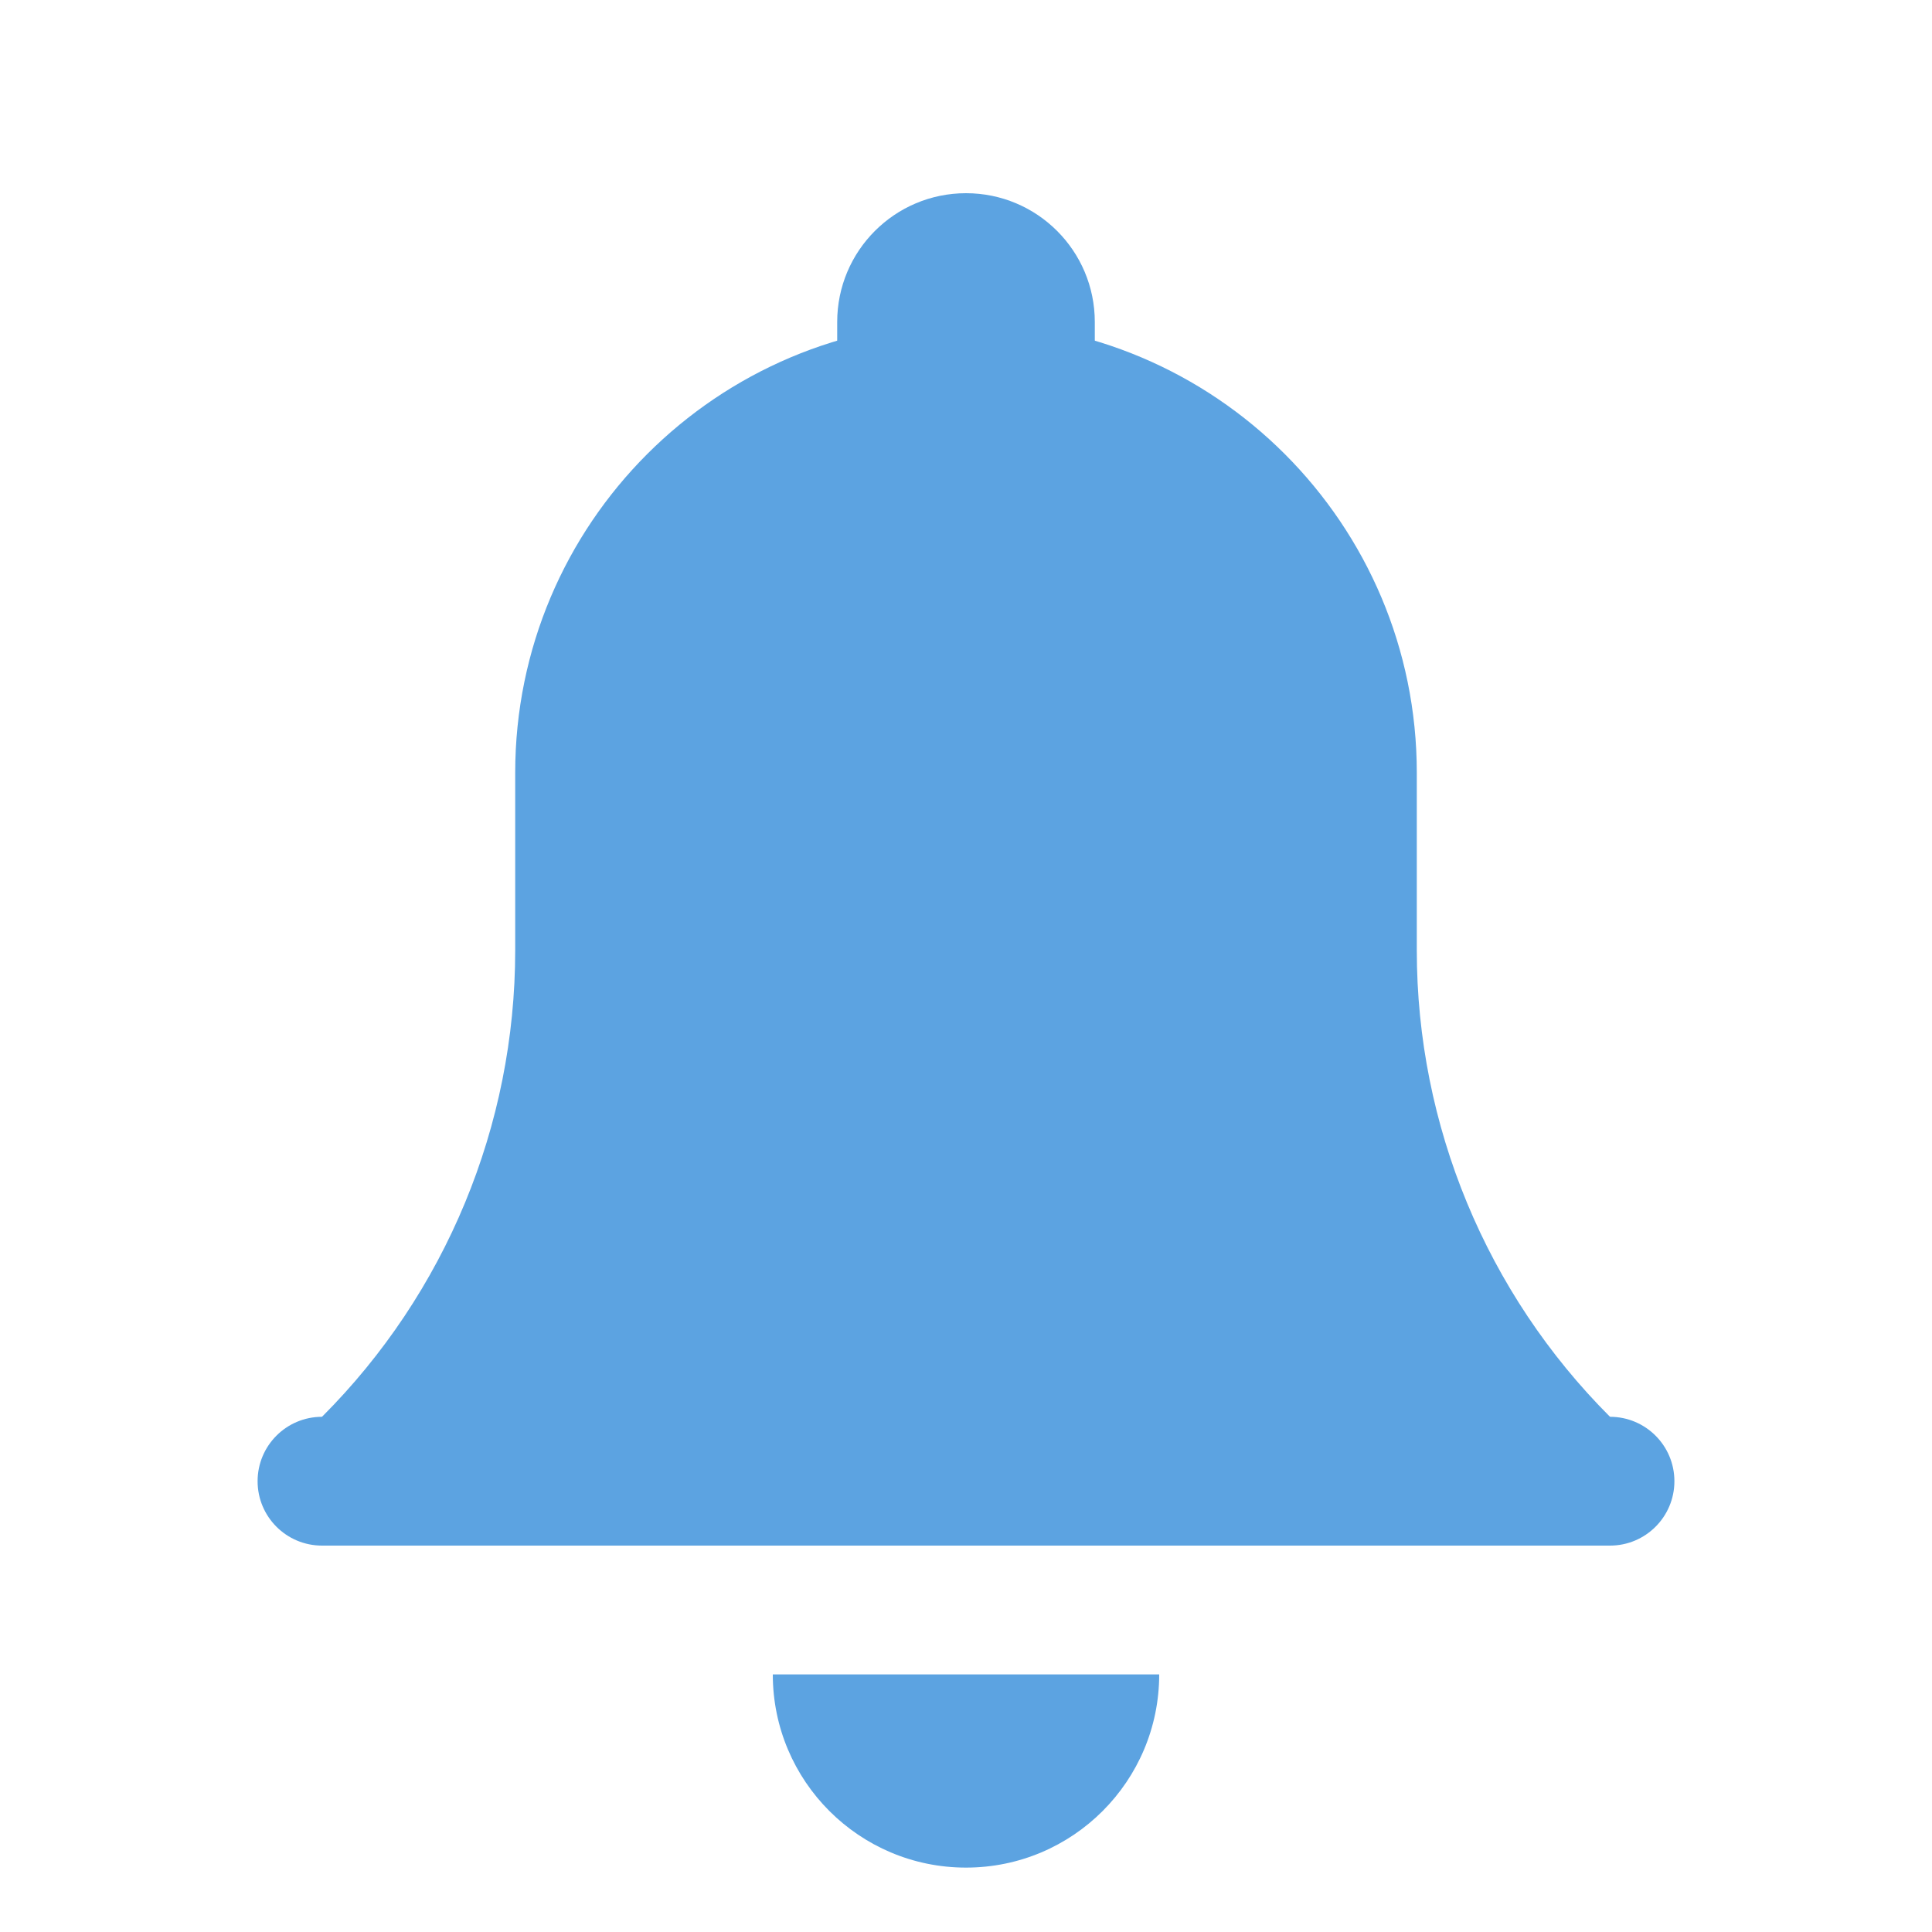 <svg width="24" height="24" viewBox="0 0 24 24" fill="none" xmlns="http://www.w3.org/2000/svg">
<path d="M17.6 11.806V9.6C17.6 6.507 15.093 4 12 4C8.907 4 6.4 6.507 6.4 9.6V11.806C6.4 13.979 5.537 16.063 4 17.6V19.2H20V17.6C18.463 16.063 17.6 13.979 17.6 11.806Z" fill="#5CA3E1"/>
<path d="M12 23.2C13.326 23.2 14.4 22.126 14.4 20.8H9.6C9.6 22.126 10.675 23.2 12 23.2Z" fill="#5CA3E1"/>
<path d="M13.6 5.6H10.4V4C10.4 3.116 11.116 2.4 12 2.4C12.884 2.4 13.6 3.116 13.6 4V5.6Z" fill="#5CA3E1"/>
<path d="M20 19.2C20.442 19.2 20.8 18.842 20.8 18.4C20.8 17.958 20.442 17.6 20 17.6C19.558 17.6 19.2 17.958 19.2 18.4C19.2 18.842 19.558 19.2 20 19.2Z" fill="#5CA3E1"/>
<path d="M4 19.2C4.442 19.2 4.8 18.842 4.8 18.4C4.8 17.958 4.442 17.6 4 17.6C3.558 17.6 3.2 17.958 3.2 18.4C3.2 18.842 3.558 19.2 4 19.2Z" fill="#5CA3E1"/>
</svg>
